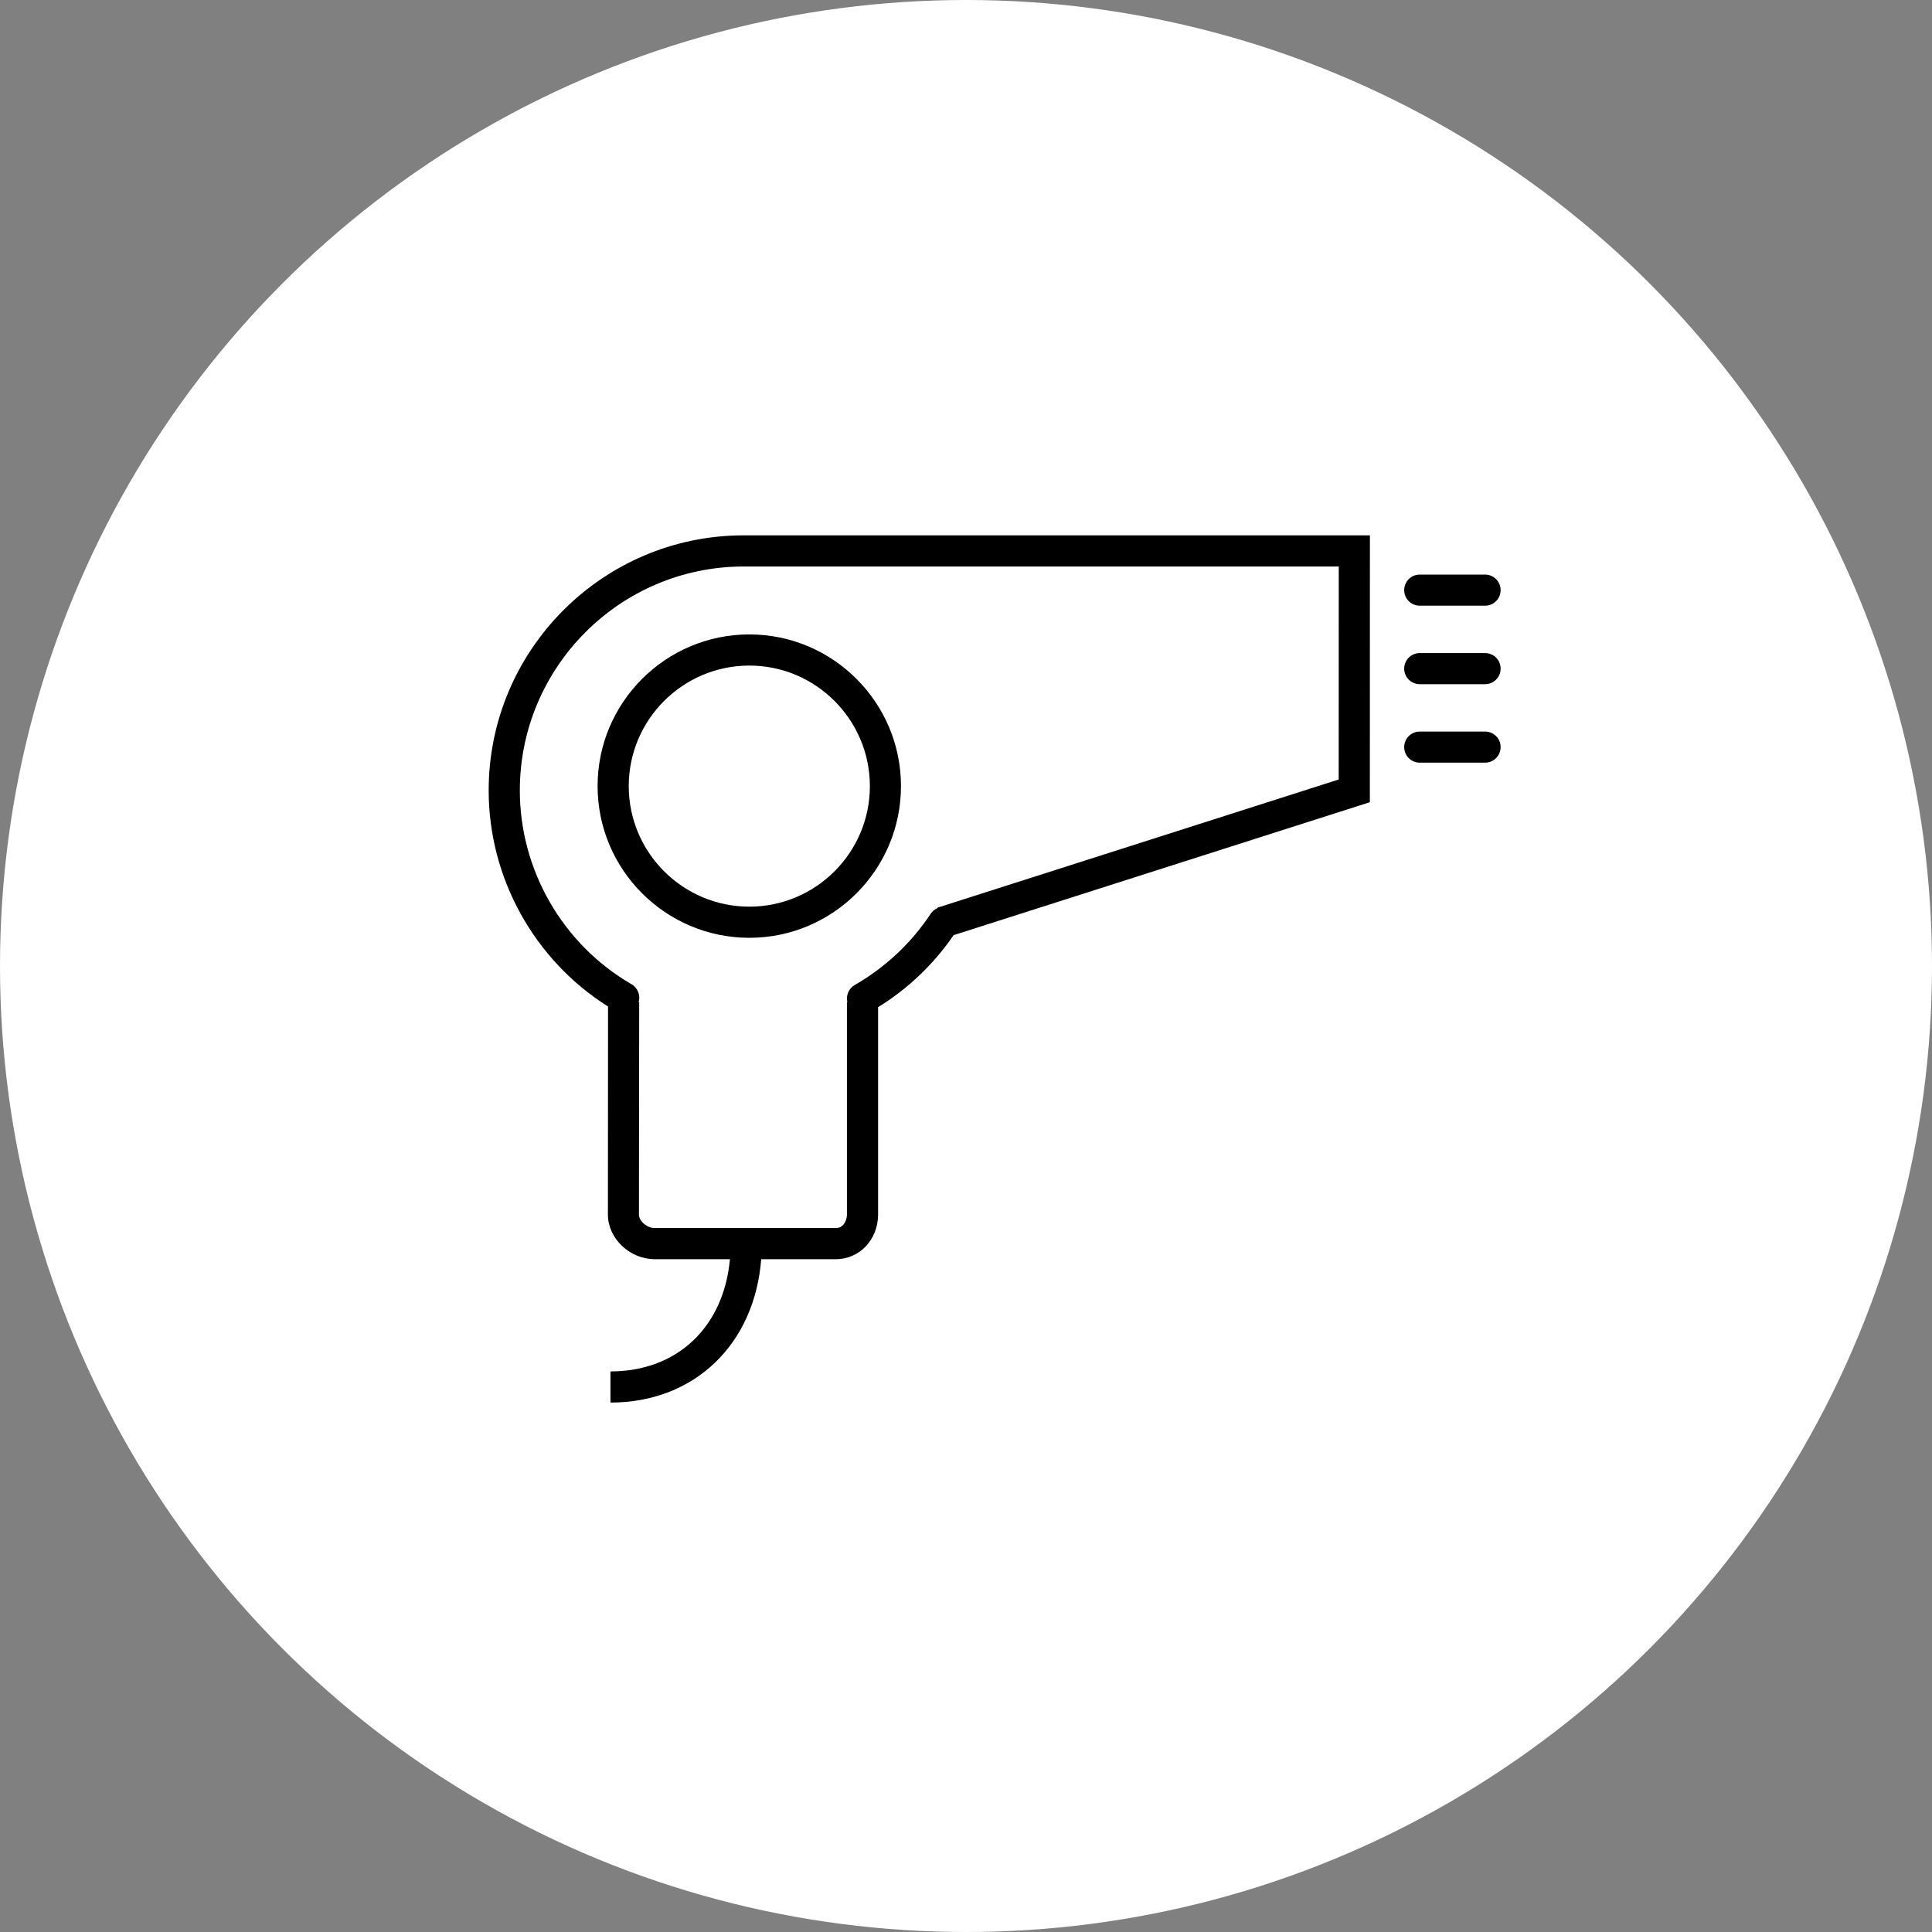 <svg width="32" height="32" viewBox="0 0 32 32" fill="none" xmlns="http://www.w3.org/2000/svg">
<rect x="0" y="0" width="32" height="32" fill="#808080" stroke="none"/>
<circle cx="16" cy="16" r="16" fill="white"/>
<path d="M12.307 8.867C9.984 8.873 8.094 10.765 8.094 13.092C8.094 14.543 8.848 15.9 10.071 16.671L10.069 20.119C10.069 20.511 10.43 20.856 10.842 20.856H12.09C11.988 21.979 11.219 22.715 10.111 22.715V23.231C11.502 23.231 12.498 22.267 12.608 20.856H13.846C14.236 20.856 14.542 20.533 14.544 20.119V16.682C15.037 16.378 15.466 15.97 15.795 15.489L22.689 13.287L22.69 8.867L12.307 8.867ZM22.173 12.911L15.527 15.034L15.529 15.041C15.483 15.06 15.442 15.092 15.413 15.138C15.094 15.62 14.661 16.026 14.158 16.314C14.056 16.372 14.009 16.491 14.035 16.599H14.028V20.119C14.026 20.227 13.963 20.34 13.846 20.34H10.842C10.718 20.34 10.583 20.227 10.583 20.119L10.587 16.599H10.578C10.612 16.488 10.565 16.363 10.46 16.302C9.319 15.641 8.61 14.41 8.61 13.092C8.61 11.051 10.268 9.389 12.307 9.383H22.174L22.173 12.911Z" fill="black"/>
<path d="M12.411 15.533C11.026 15.533 9.898 14.406 9.898 13.02C9.898 11.635 11.025 10.508 12.411 10.508C13.796 10.508 14.923 11.635 14.923 13.02C14.923 14.406 13.796 15.533 12.411 15.533ZM12.411 11.024C11.31 11.024 10.414 11.92 10.414 13.021C10.414 14.121 11.31 15.017 12.411 15.017C13.512 15.017 14.408 14.121 14.408 13.021C14.407 11.92 13.512 11.024 12.411 11.024Z" fill="black"/>
<path d="M24.598 10.032H23.515C23.373 10.032 23.258 9.917 23.258 9.775C23.258 9.632 23.373 9.517 23.515 9.517H24.598C24.74 9.517 24.855 9.632 24.855 9.775C24.855 9.917 24.74 10.032 24.598 10.032Z" fill="black"/>
<path d="M24.598 11.332H23.515C23.373 11.332 23.258 11.217 23.258 11.075C23.258 10.932 23.373 10.817 23.515 10.817H24.598C24.74 10.817 24.855 10.932 24.855 11.075C24.855 11.217 24.74 11.332 24.598 11.332Z" fill="black"/>
<path d="M24.598 12.632H23.515C23.373 12.632 23.258 12.517 23.258 12.374C23.258 12.232 23.373 12.117 23.515 12.117H24.598C24.74 12.117 24.855 12.232 24.855 12.374C24.855 12.517 24.74 12.632 24.598 12.632Z" fill="black"/>
</svg>
